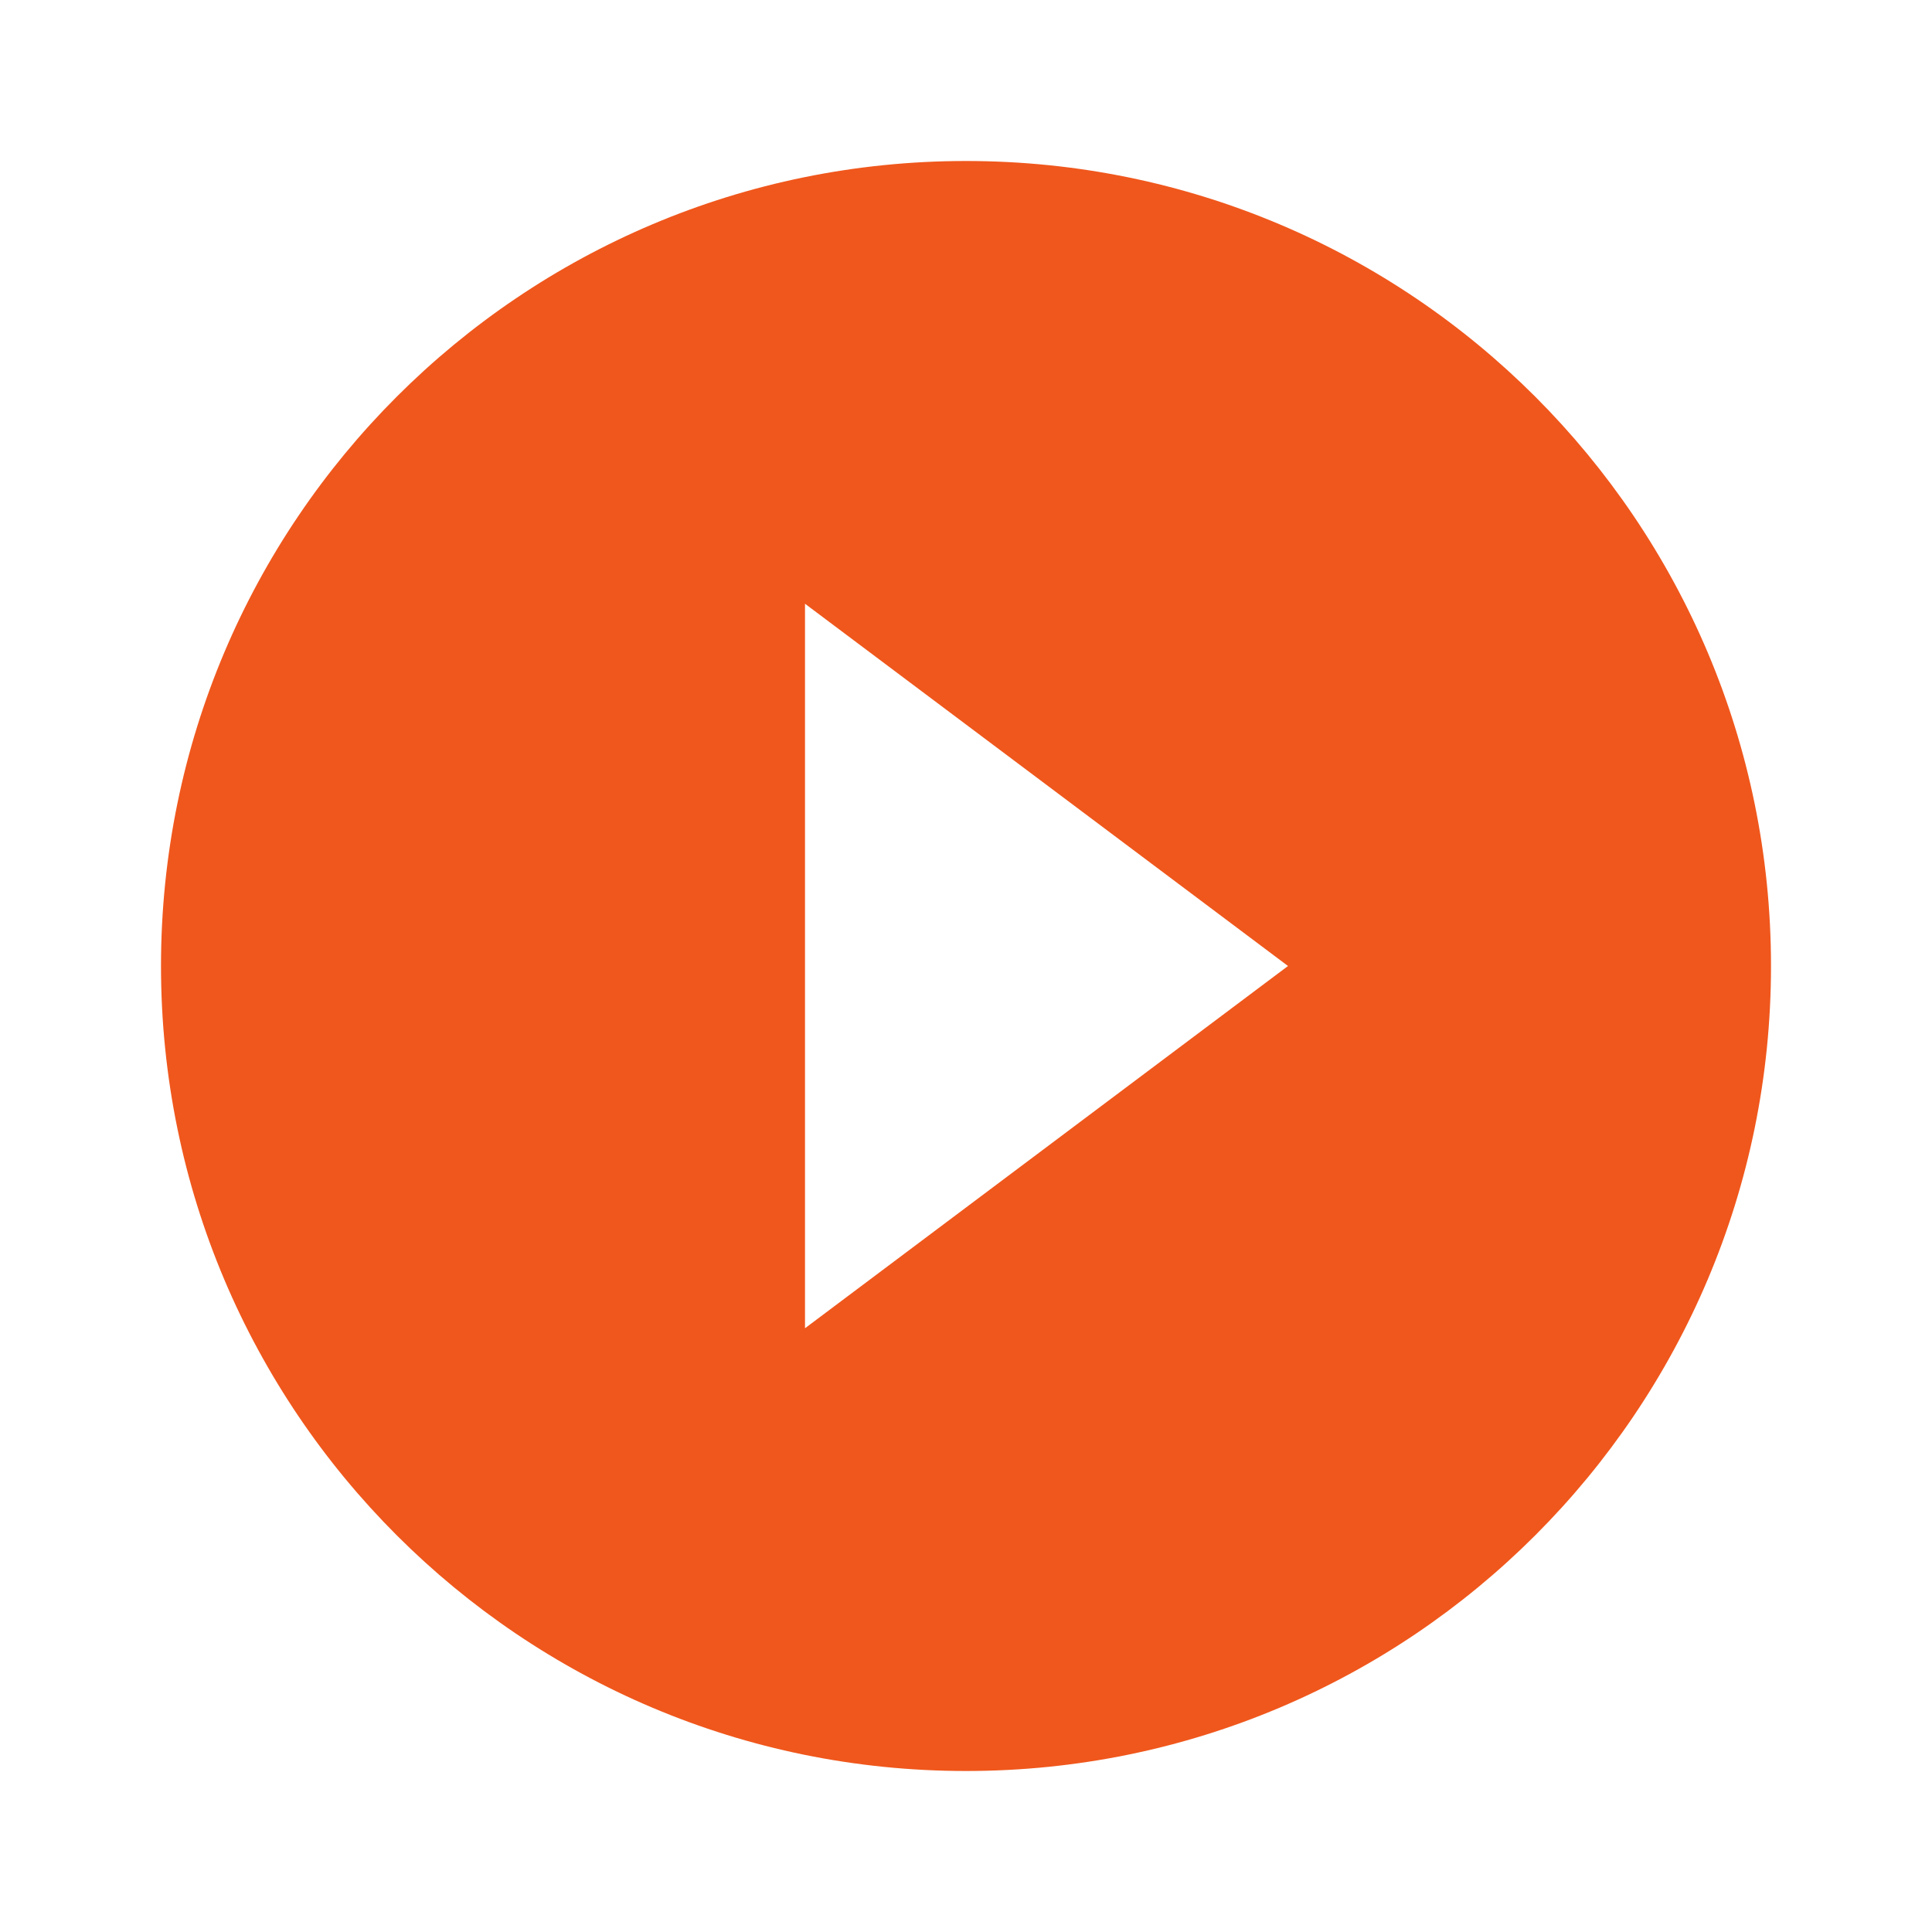 <svg xmlns="http://www.w3.org/2000/svg"  viewBox="0 0 48 48"><path fill="none" d="M0 0h48v48H0z"/><path fill="#f0571c" d="M24 4C12.95 4 4 12.95 4 24s8.95 20 20 20 20-8.95 20-20S35.05 4 24 4zm-4 29V15l12 9-12 9z"/></svg>